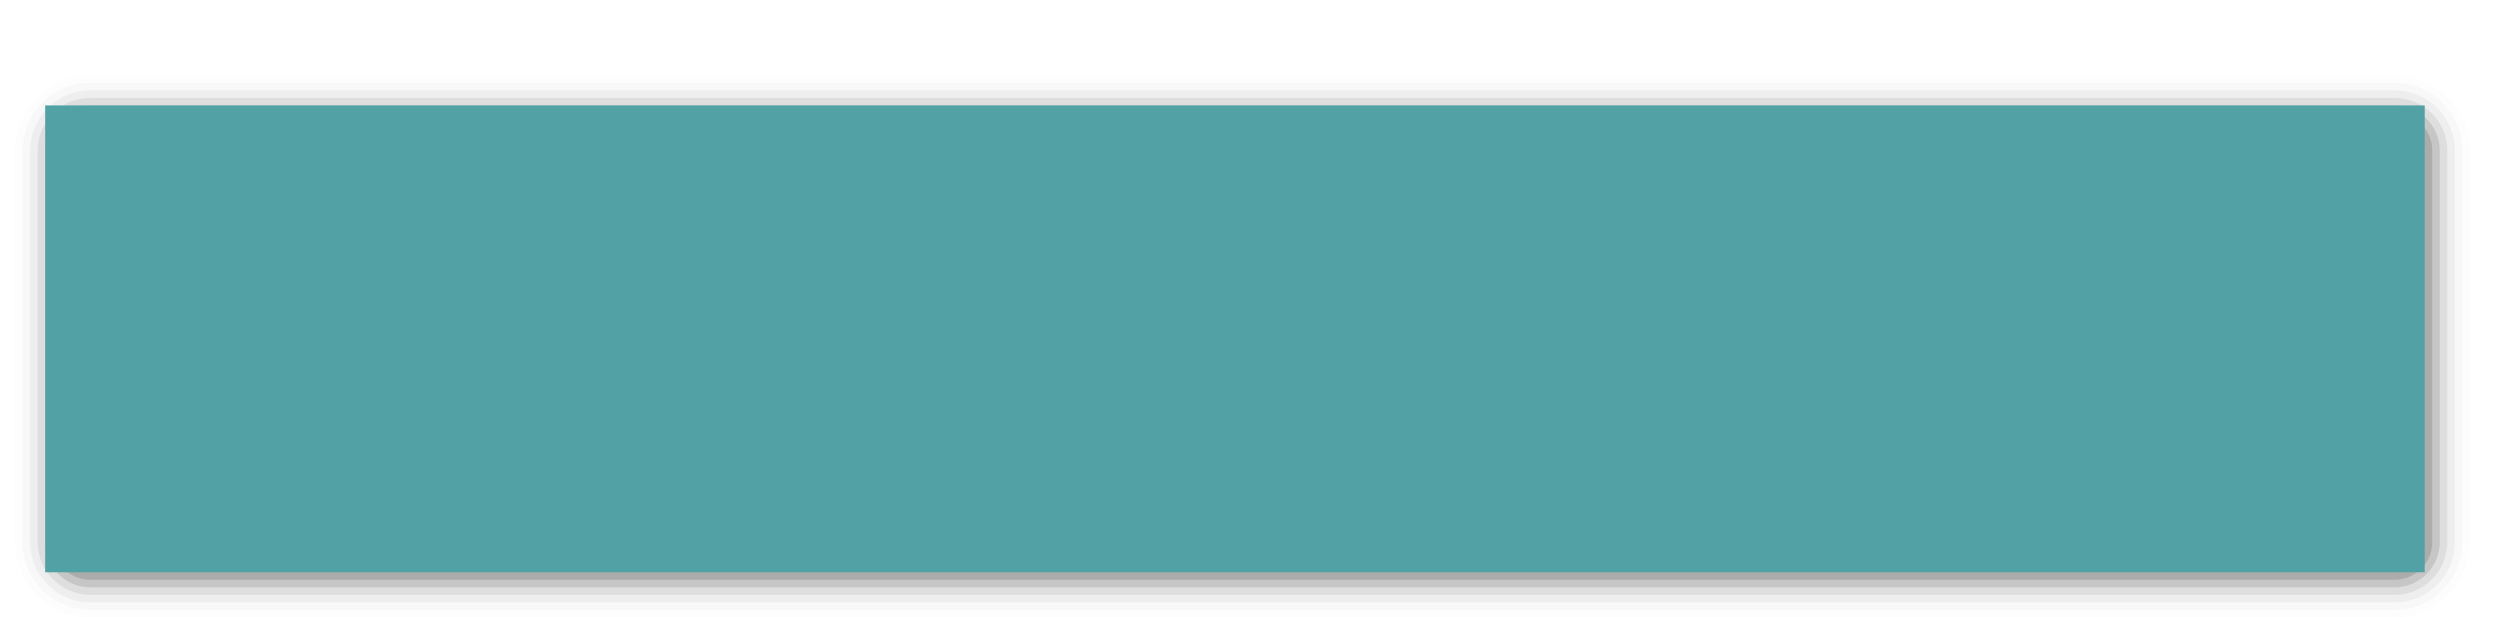 <?xml version="1.0" encoding="UTF-8"?>
<svg xmlns="http://www.w3.org/2000/svg" xmlns:xlink="http://www.w3.org/1999/xlink" contentScriptType="text/ecmascript" width="332" baseProfile="tiny" zoomAndPan="magnify" contentStyleType="text/css" viewBox="0 0 332 82" height="82" preserveAspectRatio="xMidYMid meet" version="1.1">
    <g>
        <g>
            <path d="M 12.0 10.0 C 6.486 10.0 2.0 14.486 2.0 20.0 L 2.0 72.0 C 2.0 77.514 6.486 82.0 12.0 82.0 L 318.0 82.0 C 323.514 82.0 328.0 77.514 328.0 72.0 L 328.0 20.0 C 328.0 14.486 323.514 10.0 318.0 10.0 L 12.0 10.0 z " fill-opacity="0.01"/>
            <path d="M 12.0 11.0 C 7.037 11.0 3.0 15.037 3.0 20.0 L 3.0 72.0 C 3.0 76.963 7.037 81.0 12.0 81.0 L 318.0 81.0 C 322.963 81.0 327.0 76.963 327.0 72.0 L 327.0 20.0 C 327.0 15.037 322.963 11.0 318.0 11.0 L 12.0 11.0 z " fill-opacity="0.02"/>
            <path d="M 12.0 12.0 C 7.589 12.0 4.0 15.59 4.0 20.0 L 4.0 72.0 C 4.0 76.412 7.589 80.0 12.0 80.0 L 318.0 80.0 C 322.411 80.0 326.0 76.412 326.0 72.0 L 326.0 20.0 C 326.0 15.59 322.411 12.0 318.0 12.0 L 12.0 12.0 z " fill-opacity="0.04"/>
            <path d="M 12.0 13.0 C 8.141 13.0 5.0 16.141 5.0 20.0 L 5.0 72.0 C 5.0 75.859 8.141 79.0 12.0 79.0 L 318.0 79.0 C 321.859 79.0 325.0 75.859 325.0 72.0 L 325.0 20.0 C 325.0 16.141 321.859 13.0 318.0 13.0 L 12.0 13.0 z " fill-opacity="0.07"/>
            <path d="M 12.0 14.0 C 8.691 14.0 6.0 16.691 6.0 20.0 L 6.0 72.0 C 6.0 75.309 8.691 78.0 12.0 78.0 L 318.0 78.0 C 321.309 78.0 324.0 75.309 324.0 72.0 L 324.0 20.0 C 324.0 16.691 321.309 14.0 318.0 14.0 L 12.0 14.0 z " fill-opacity="0.11"/>
            <path d="M 323.0 72.0 C 323.0 74.762 320.762 77.0 318.0 77.0 L 12.0 77.0 C 9.238 77.0 7.0 74.762 7.0 72.0 L 7.0 20.0 C 7.0 17.238 9.238 15.0 12.0 15.0 L 318.0 15.0 C 320.762 15.0 323.0 17.238 323.0 20.0 L 323.0 72.0 z " fill-opacity="0.13"/>
            <rect x="6" width="316" fill="#52a1a4" y="14" height="62"/>
            <rect width="332" fill="none" height="82"/>
        </g>
    </g>
</svg>
